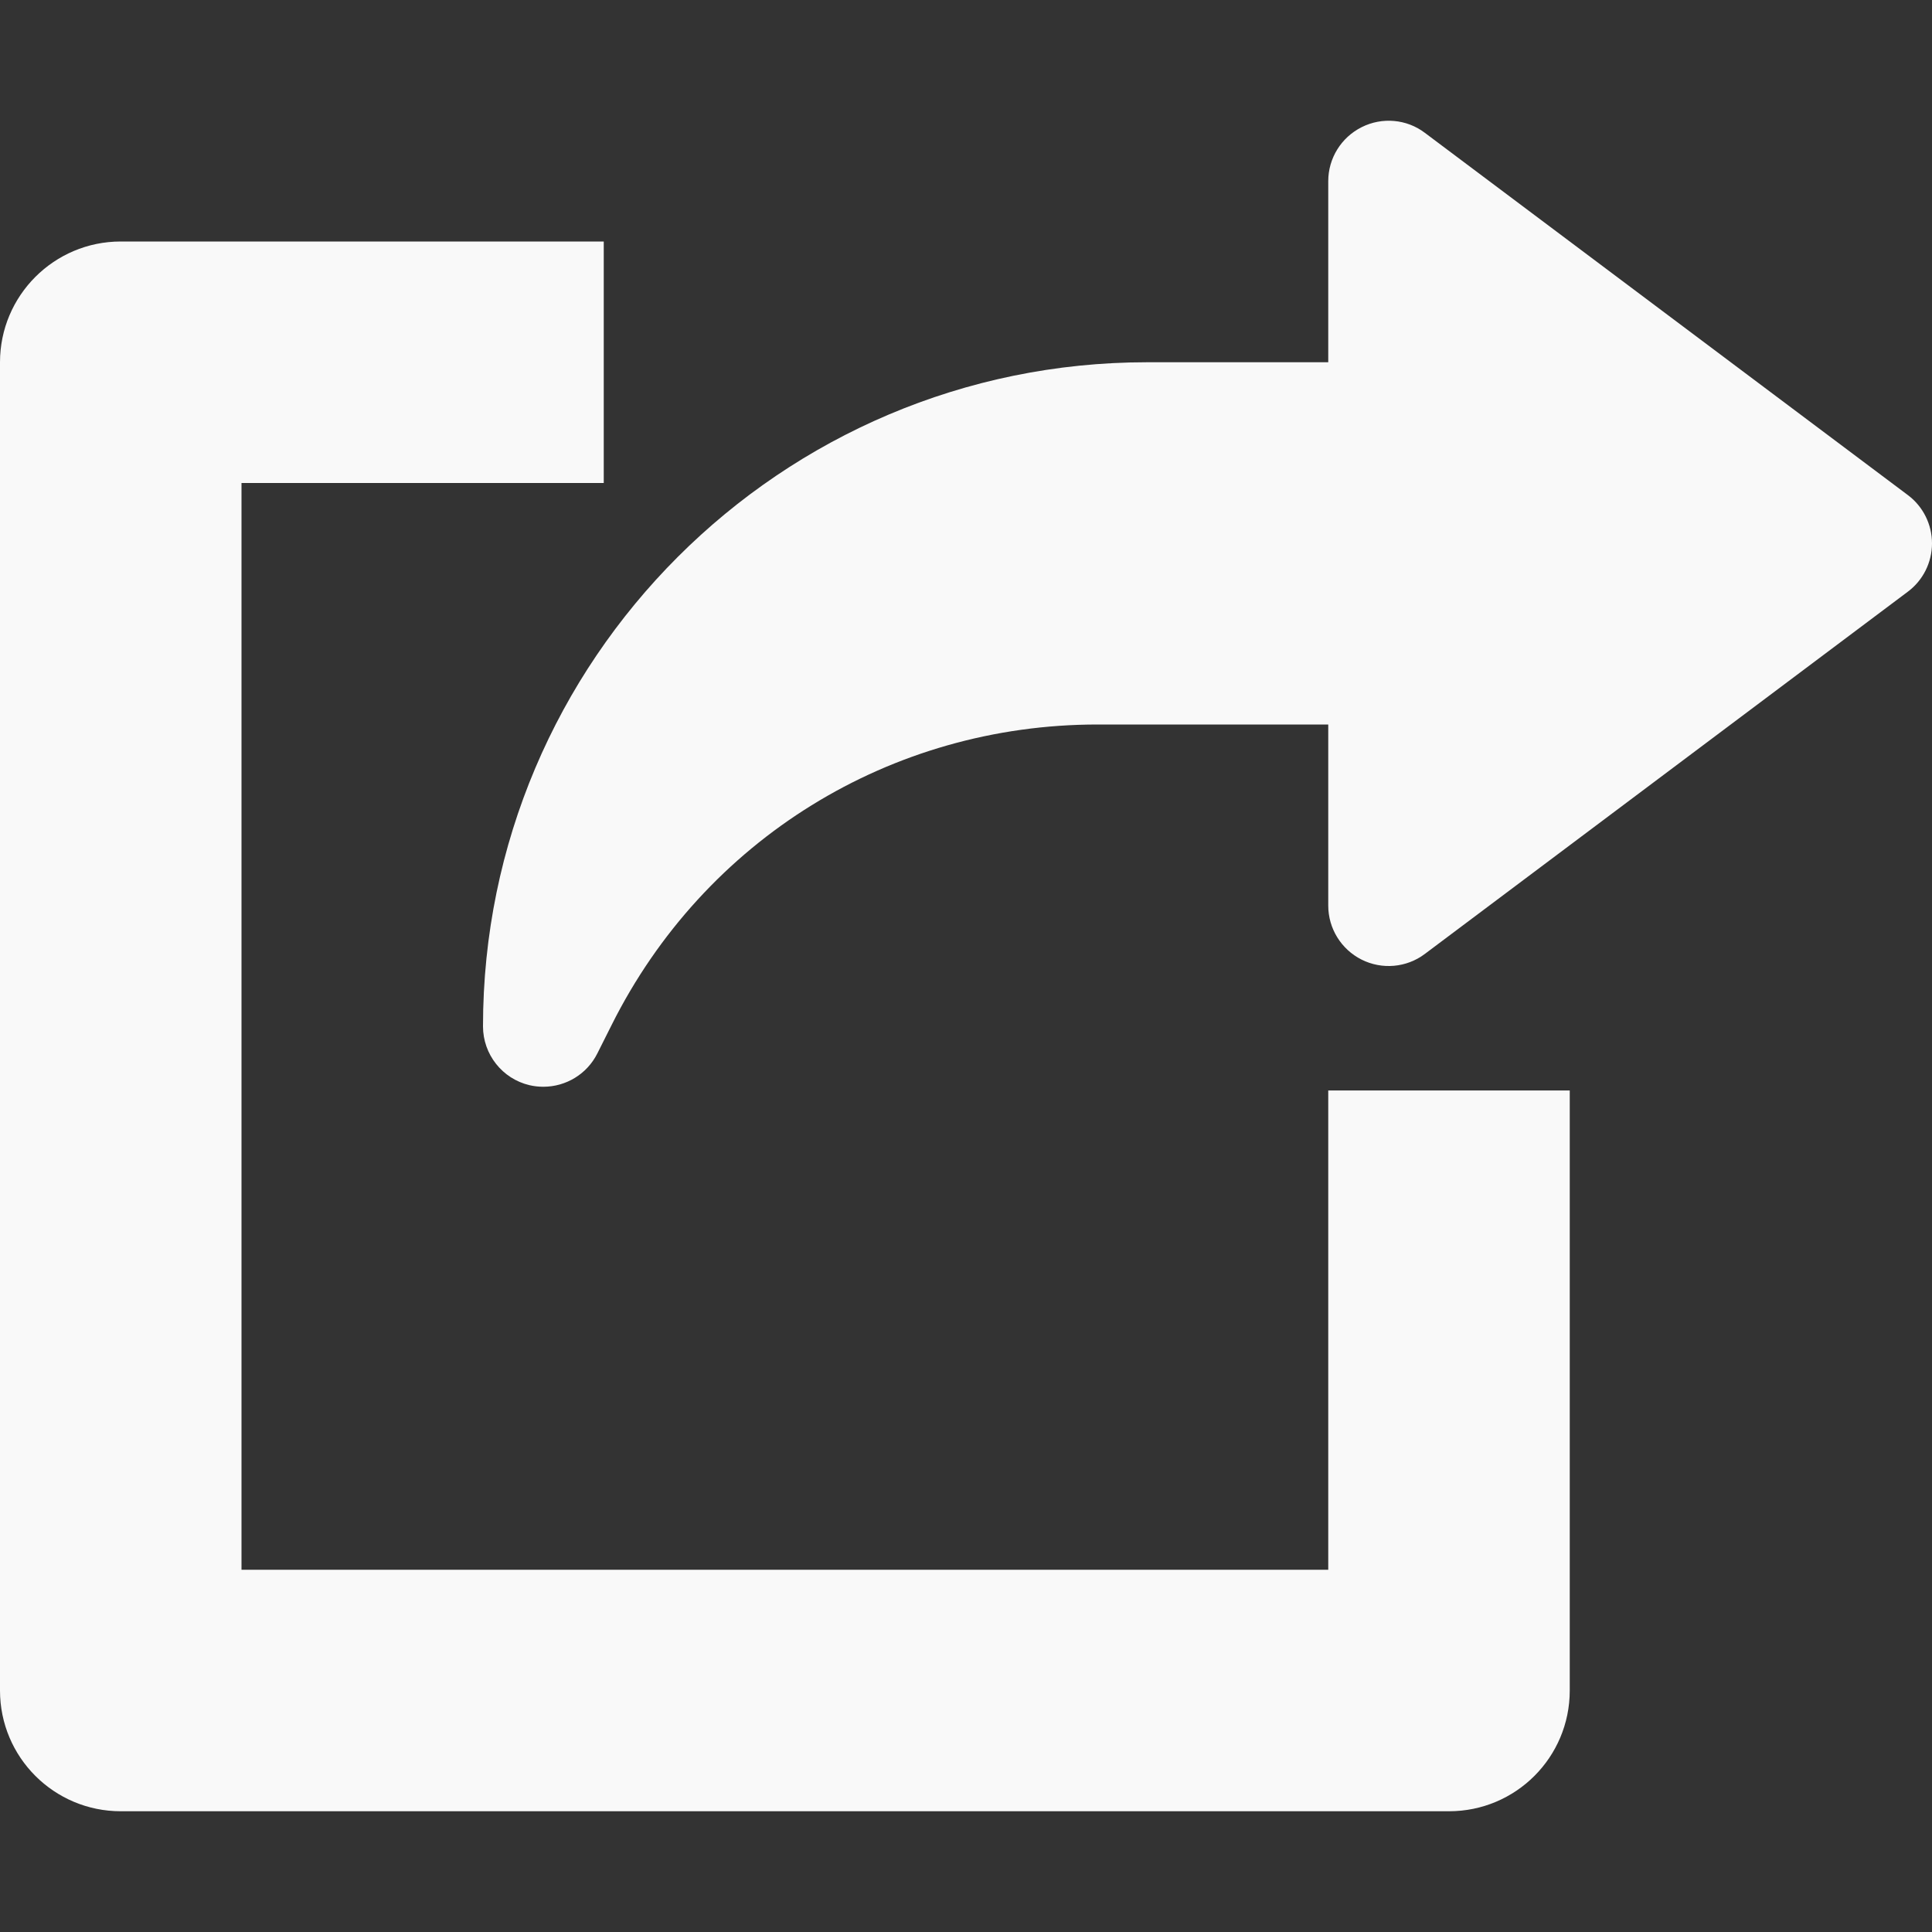<?xml version="1.0" encoding="UTF-8"?>
<svg enable-background="new 0 0 512 512" version="1.1" viewBox="0 0 512 512" xml:space="preserve" xmlns="http://www.w3.org/2000/svg" xmlns:cc="http://creativecommons.org/ns#" xmlns:dc="http://purl.org/dc/elements/1.1/" xmlns:rdf="http://www.w3.org/1999/02/22-rdf-syntax-ns#">
<rect x="0" y="0" width="512" height="512" fill="#333333" stroke="none"/>
<g fill="#fff" fill-opacity=".972">
	<g fill="#fff" fill-opacity=".972">
		<path d="m352 288.99v127.01h-288v-288h96v-64h-128c-17.664 0-32 14.336-32 32v352c0 17.696 14.336 32 32 32h352c17.696 0 32-14.304 32-32v-159.01h-64z" fill="#fff" fill-opacity=".972"/>
	</g>
</g>
<g fill="#fff" fill-opacity=".972">
	<g fill="#fff" fill-opacity=".972">
		<path d="m505.6 131.2-128-96c-4.8-3.648-11.328-4.224-16.736-1.504-5.44 2.72-8.864 8.256-8.864 14.304v48h-48c-97.056 0-176 78.944-176 176 0 7.424 5.12 13.888 12.32 15.584 1.216 0.288 2.464 0.416 3.68 0.416 5.952 0 11.552-3.328 14.304-8.832l3.776-7.52c24.544-49.12 73.888-79.648 128.8-79.648h61.12v48c0 6.048 3.424 11.584 8.832 14.304s11.936 2.144 16.768-1.504l128-96c4.032-3.008 6.4-7.776 6.4-12.8s-2.368-9.792-6.4-12.8z" fill="#fff" fill-opacity=".972"/>
	</g>
</g>
</svg>
